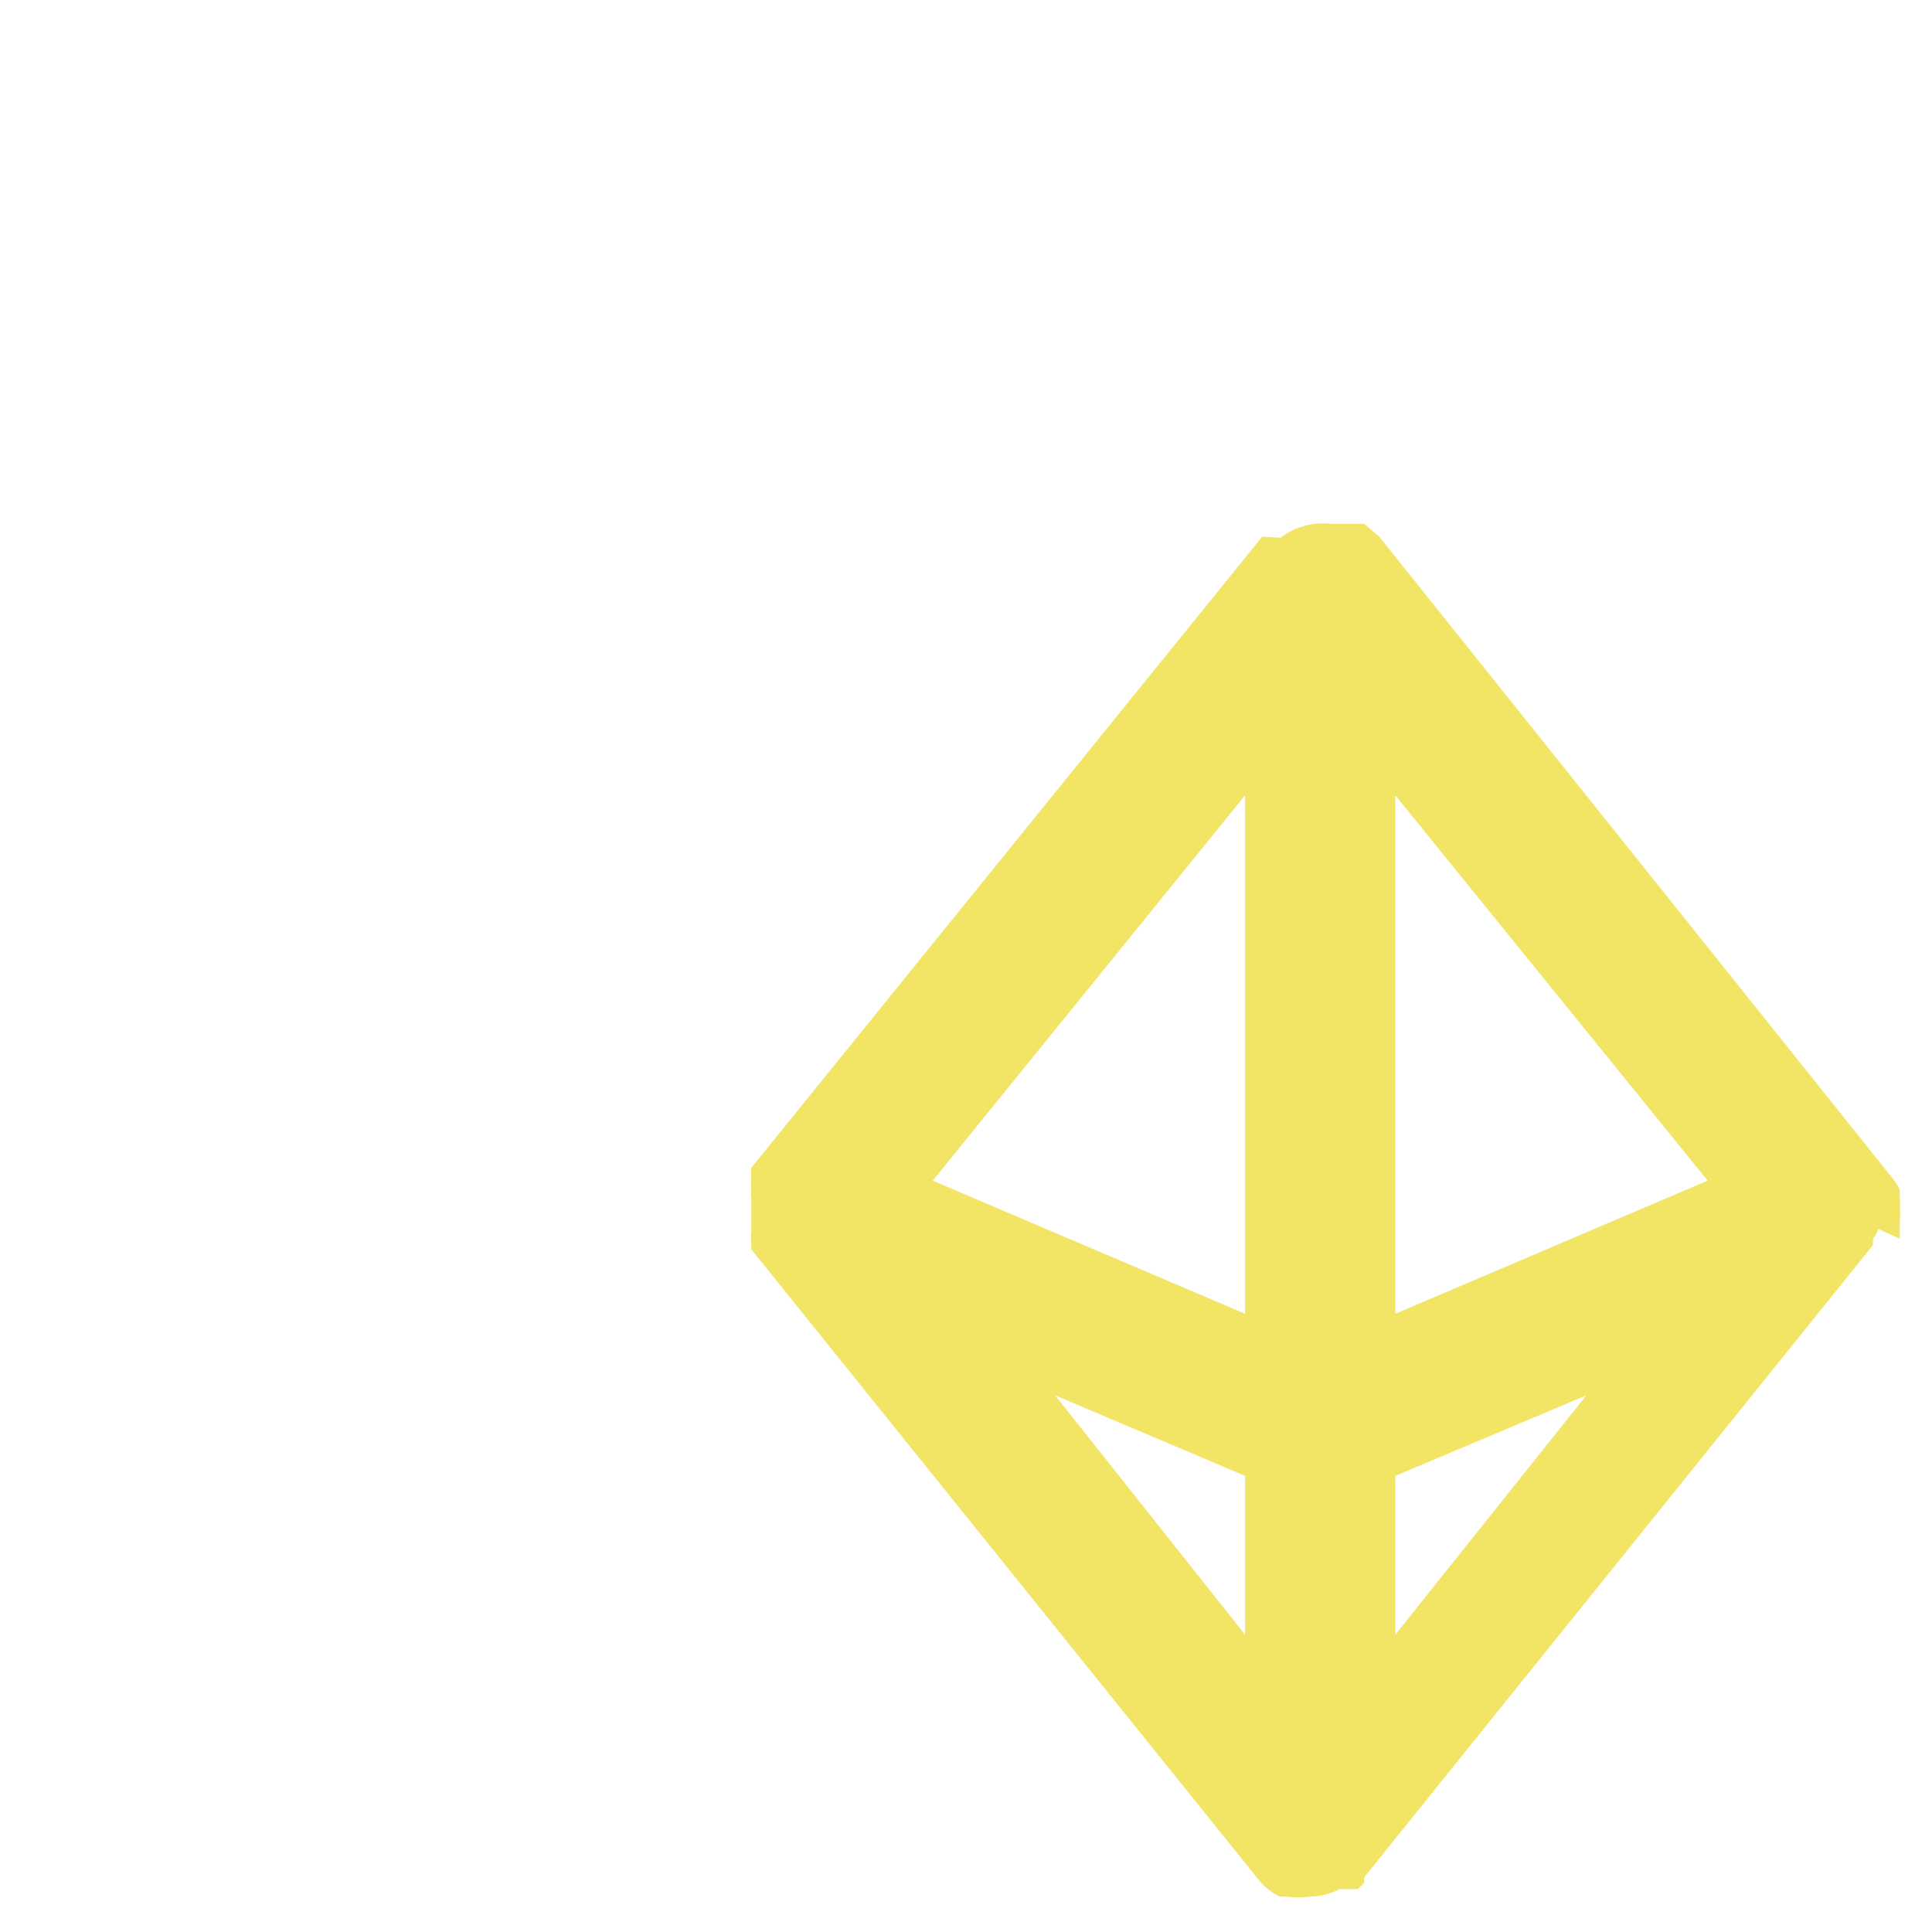 <svg xmlns="http://www.w3.org/2000/svg" viewBox="0 0 18 18"><title>iconsnew</title><g id="abcdac7b-0f6c-4a83-a5cd-a9d789451a1a" data-name="Layer 1"><path d="M17.7,11.54s0-.06,0-.09,0-.06,0-.09a.22.22,0,0,0,0-.08.38.38,0,0,0,0-.1s0-.06,0-.09a.06.06,0,0,1,0,0l0,0a.41.41,0,0,0-.05-.09s0,0,0,0L12.85,5l0,0-.14-.12-.08,0-.05,0-.11,0h-.07a.66.66,0,0,0-.47.13l0,0a.08.08,0,0,0,0,0L11.76,5,7,10.88l0,0a.41.41,0,0,0,0,.09s0,0,0,0,0,0,0,0a.29.29,0,0,0,0,.09.44.44,0,0,0,0,.1v.08a9077409062507.58,9077409062507.58,0,0,0,0,.18l0,.07a.26.26,0,0,0,0,.09l0,.06,4.74,5.89,0,0a.62.62,0,0,0,.18.14l.06,0a.05.05,0,0,1,0,0,1,1,0,0,0,.23,0h0a.6.6,0,0,0,.27-.07l.08,0,.09,0,.06-.06s0,0,0-.05l4.74-5.89,0-.06a.26.26,0,0,0,.05-.09Zm-6.1,2.21v1.48L9.83,13ZM13,12.24V7.41L15.91,11ZM11.6,9.35v2.89L8.69,11,11.6,7.41Zm1.4,4.4L14.78,13,13,15.23Z" style="fill:#f2e464"/></g></svg>